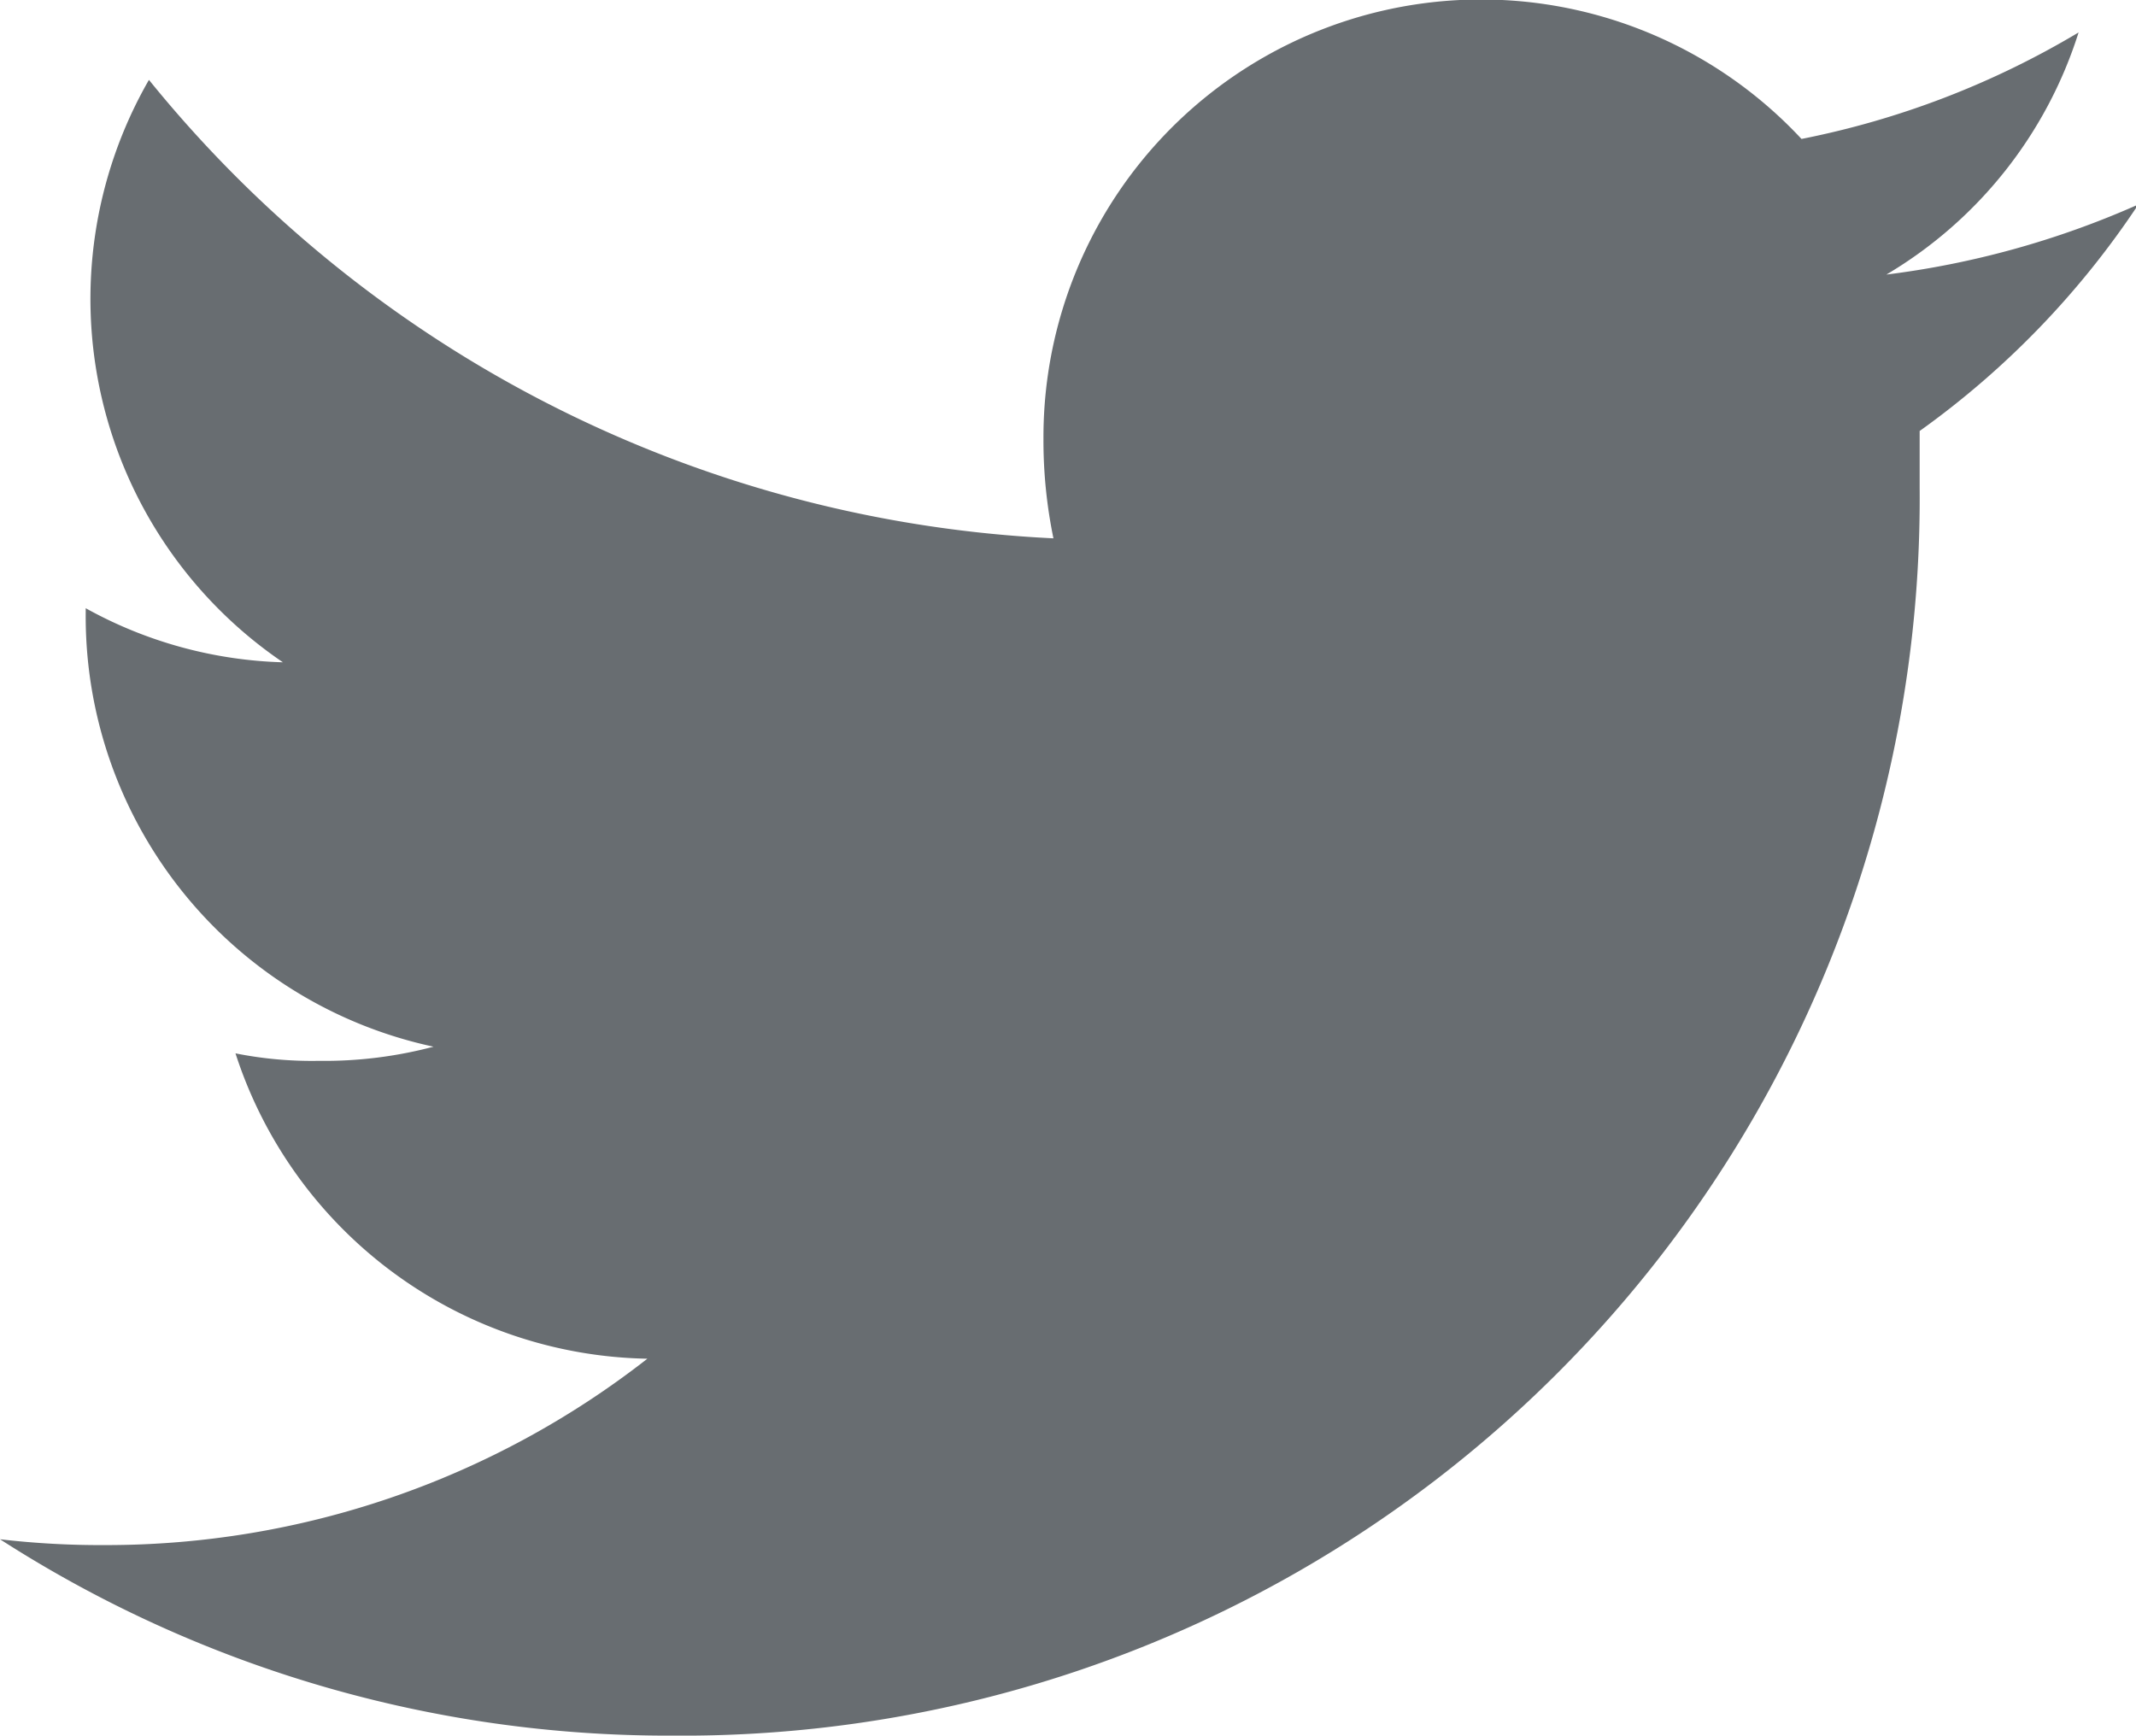 <svg id="Layer_1" data-name="Layer 1" xmlns="http://www.w3.org/2000/svg" viewBox="0 0 25.67 20.86"><defs><style>.cls-1{fill:#686d71;}</style></defs><title>twitter</title><path class="cls-1" d="M26.46,3.34a10.71,10.71,0,0,1-3,.83,5.2,5.2,0,0,0,2.31-2.91,10.43,10.43,0,0,1-3.33,1.28,5.26,5.26,0,0,0-9.11,3.6,5.81,5.81,0,0,0,.12,1.2A14.9,14.9,0,0,1,2.58,1.83a5.28,5.28,0,0,0,1.61,7,5.18,5.18,0,0,1-2.37-.65v.06A5.29,5.29,0,0,0,6,13.45a5.12,5.12,0,0,1-1.38.17,4.68,4.68,0,0,1-1-.09A5.3,5.3,0,0,0,8.57,17.2a10.56,10.56,0,0,1-6.52,2.24,10.41,10.41,0,0,1-1.26-.07,14.83,14.83,0,0,0,8.07,2.36,14.87,14.87,0,0,0,15-15c0-.24,0-.46,0-.68a10.42,10.42,0,0,0,2.64-2.74Zm0,0" transform="translate(-0.79 -0.87)"/></svg>